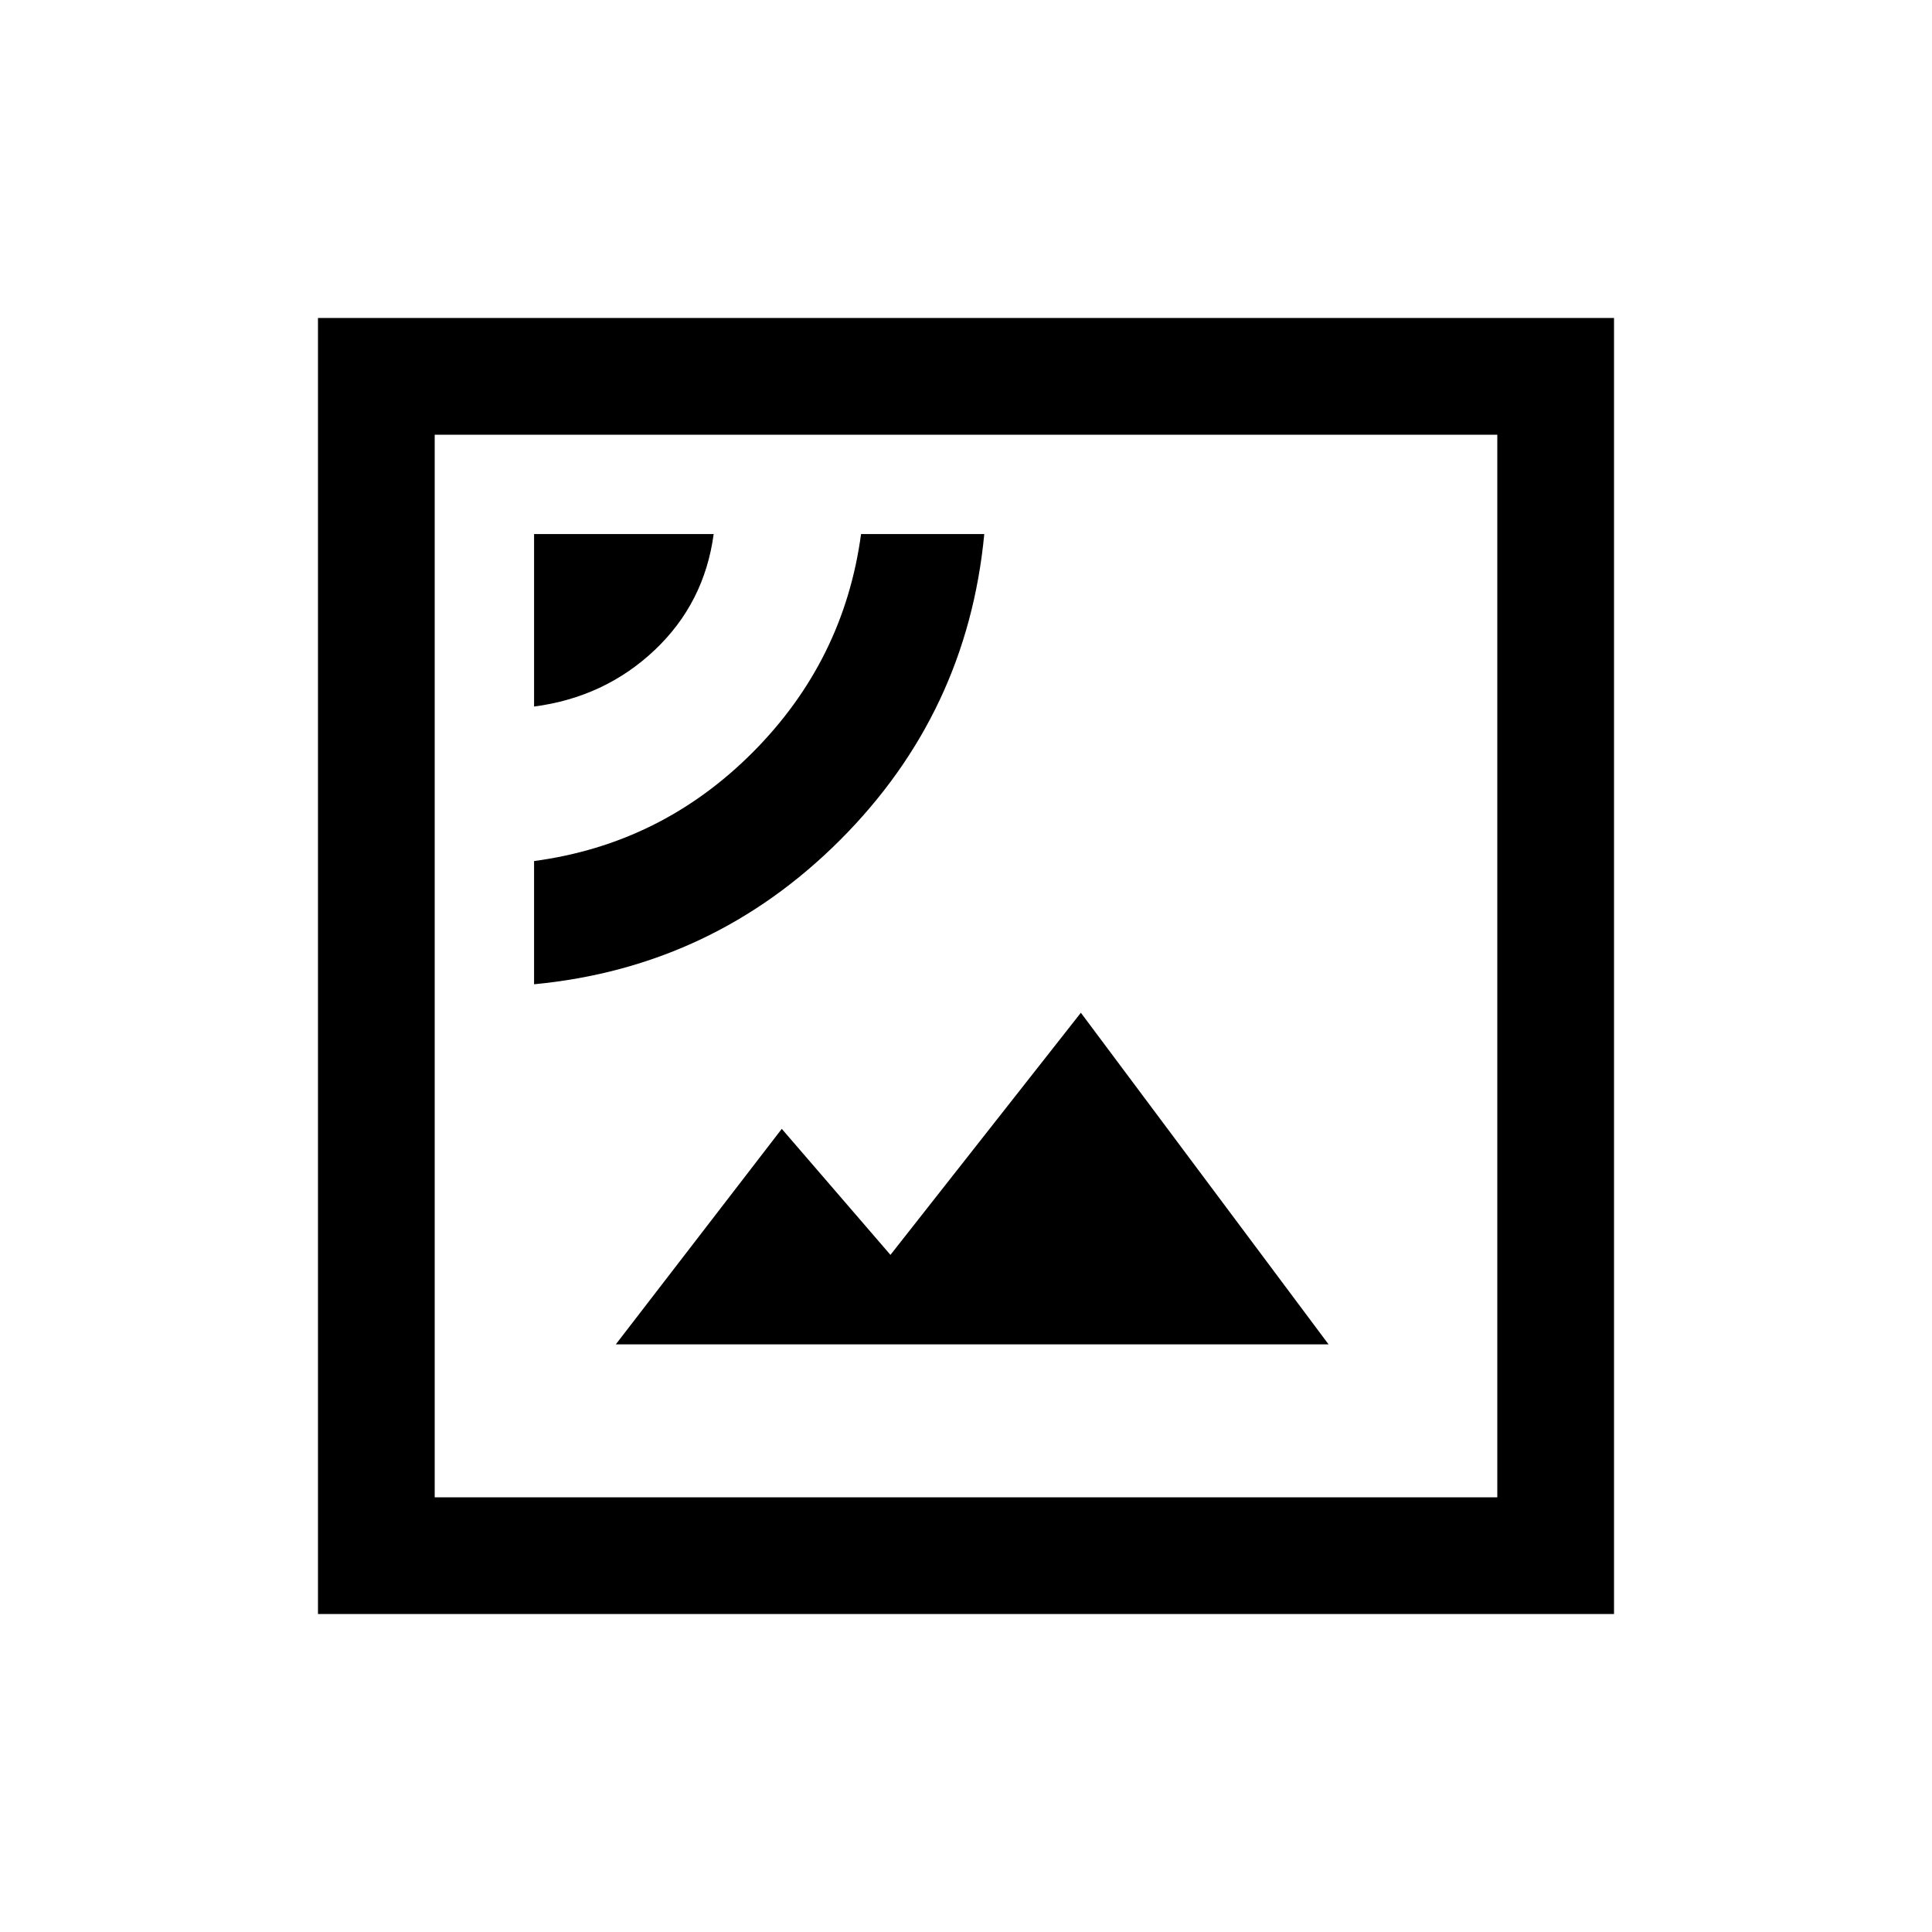 <svg xmlns="http://www.w3.org/2000/svg" height="20" viewBox="0 -960 960 960" width="20"><path d="M306-292h354.15L537.08-456.77l-94.62 120.31-54-62.62L306-292Zm-40.62-178.92q88.85-8.46 152.04-71.66 63.2-63.19 71.66-152.04h-61.23q-8.47 62.93-53.84 108.47-45.38 45.53-108.63 54v61.23Zm0-138q35.09-4.62 59.86-28 24.76-23.39 29.38-57.7h-89.24v85.7ZM158-158v-644h644v644H158Zm58-58h528v-528H216v528Zm0 0v-528 528Z"/></svg>